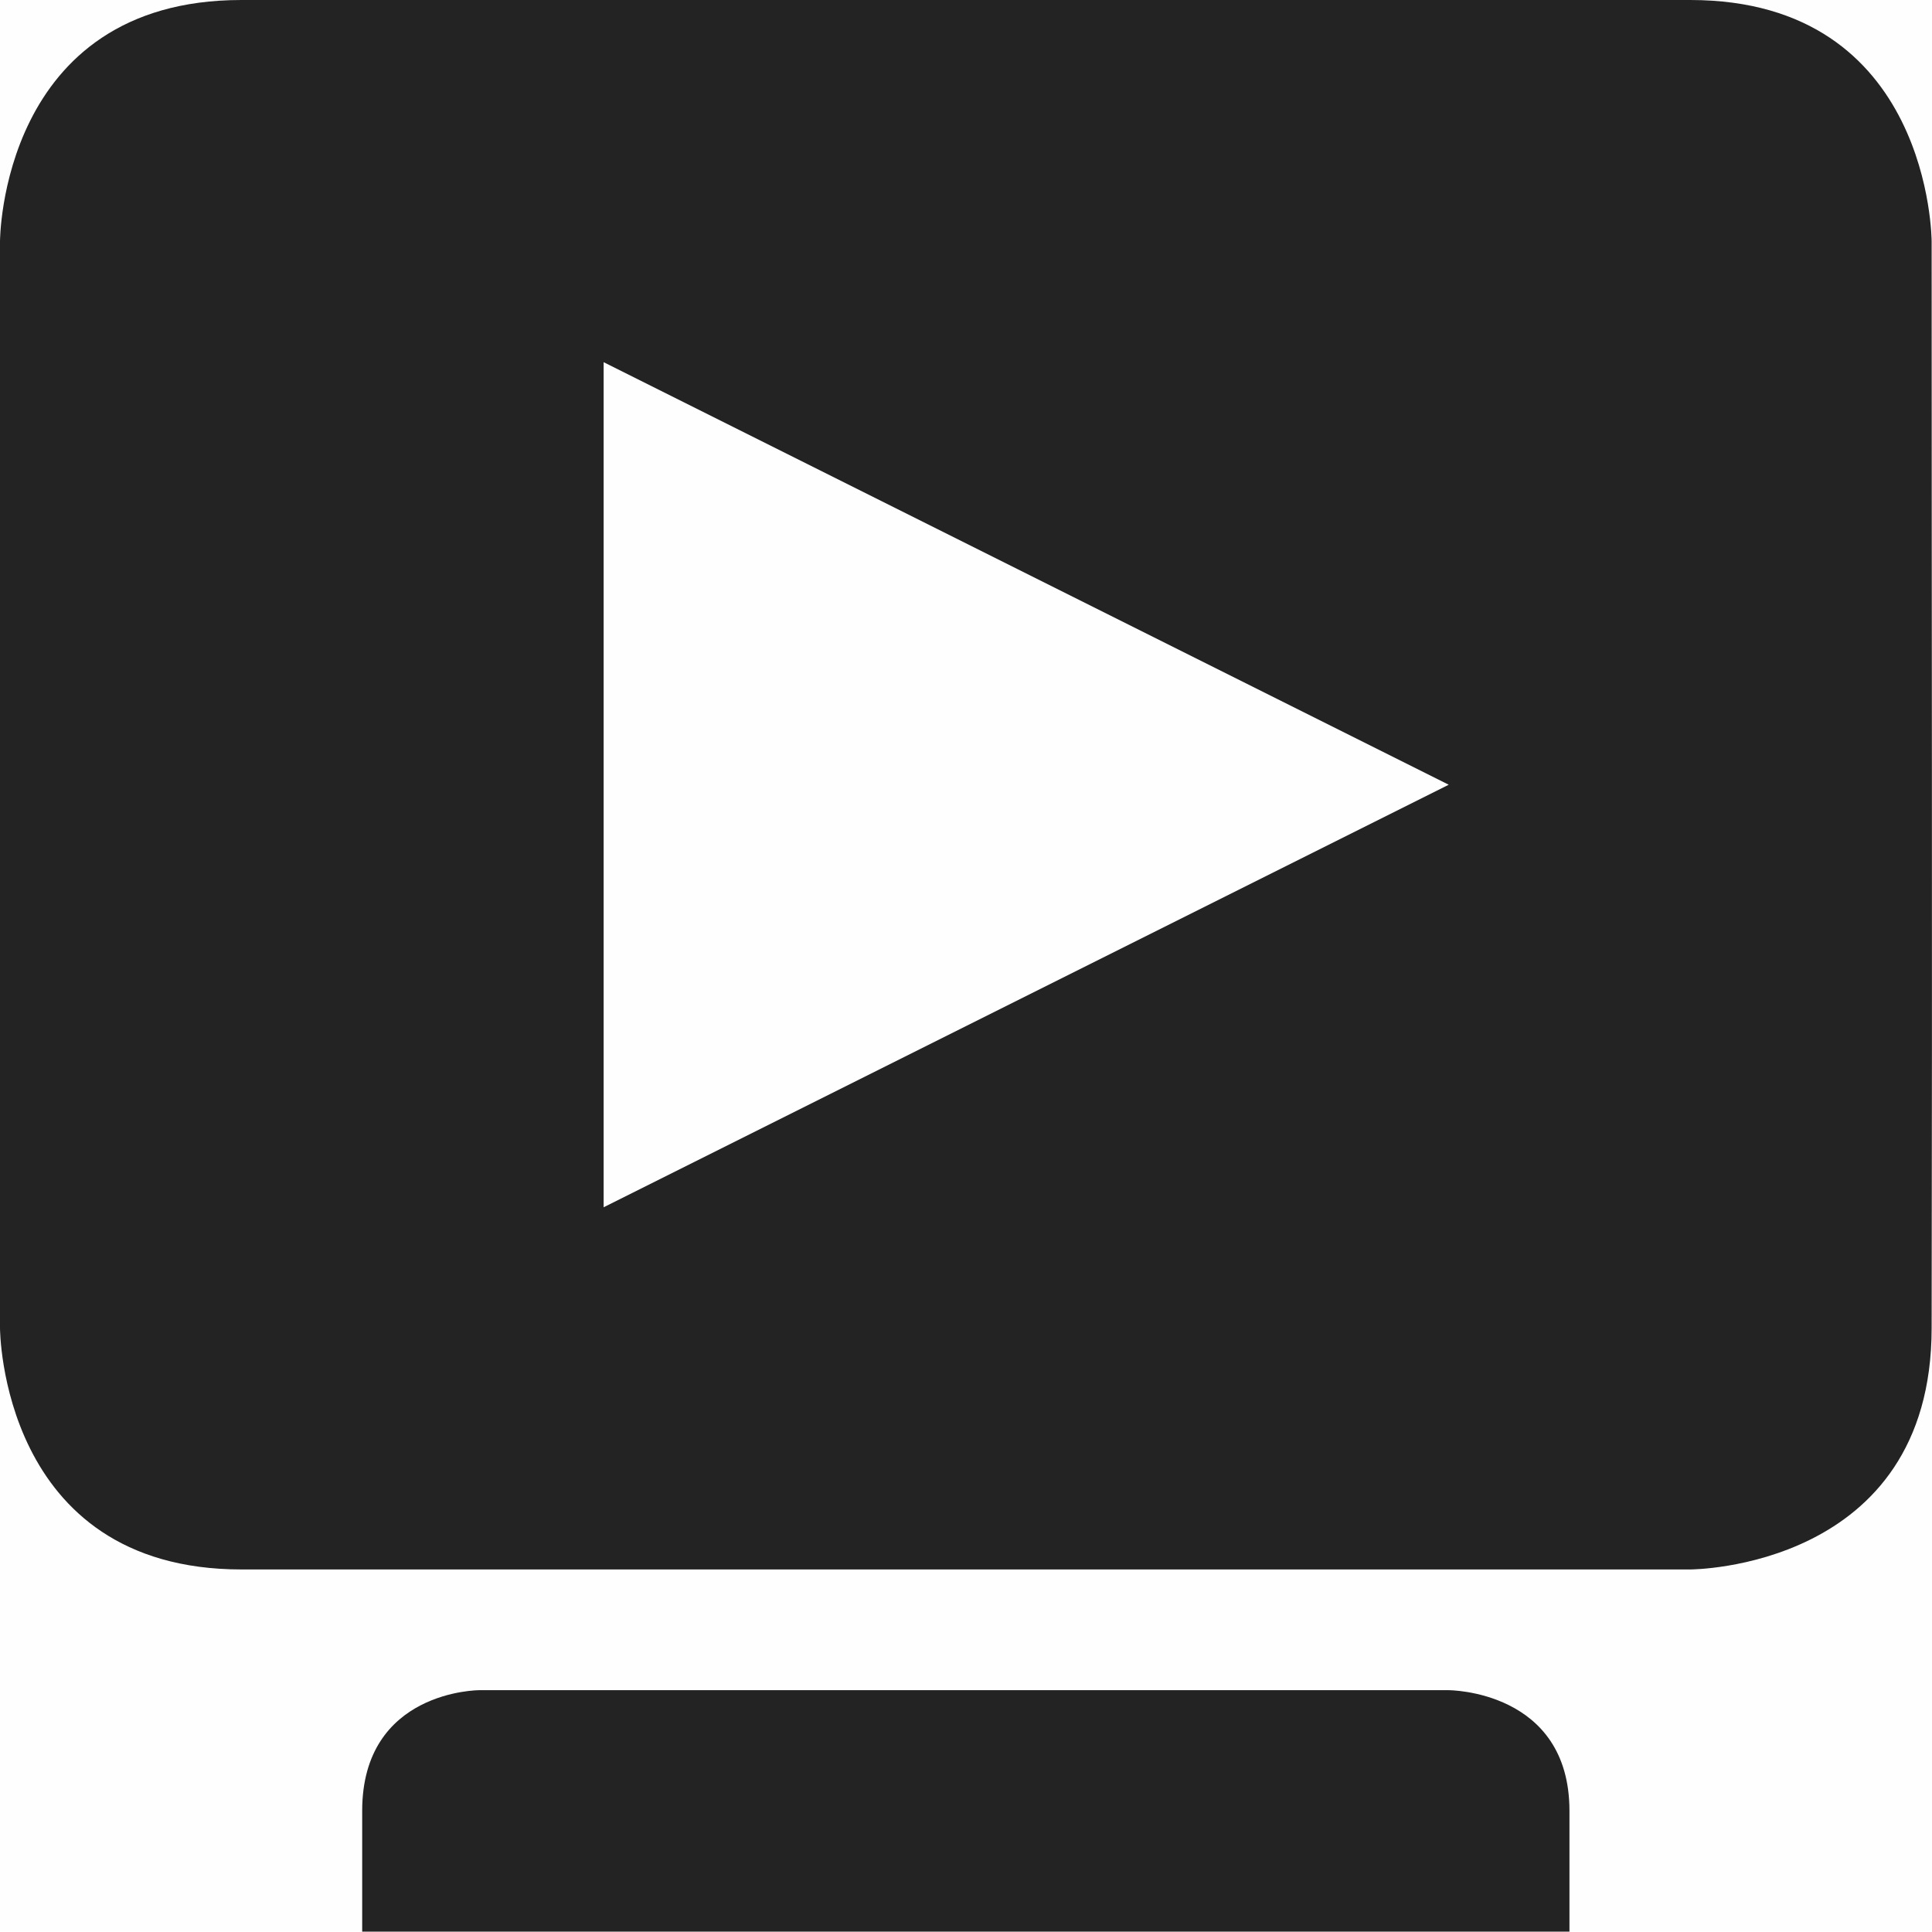 <svg enable-background='new' viewBox='0 0 16.003 16.003' xmlns='http://www.w3.org/2000/svg'><defs><filter color-interpolation-filters='sRGB' height='1' id='a' width='1' x='0' y='0'><feBlend in2='BackgroundImage' mode='darken'/></filter></defs><g filter='url(#a)' transform='translate(-301 247)'><path color='#bebebe' d='M301-247h16v16h-16z' enable-background='accumulate' fill='gray' fill-opacity='.01'/><path d='M303-247c-2 0-2 2-2 2v9s0 2 2 2h12s2 0 2-2c.006-3.332 0-5.667 0-9 0 0 0-2-2-2zm3 3 7 3.5-7 3.5zm-1.031 11s-.969 0-.969 1v1h10v-1c0-1-1-1-1-1z' fill='#232323'/></g></svg>
